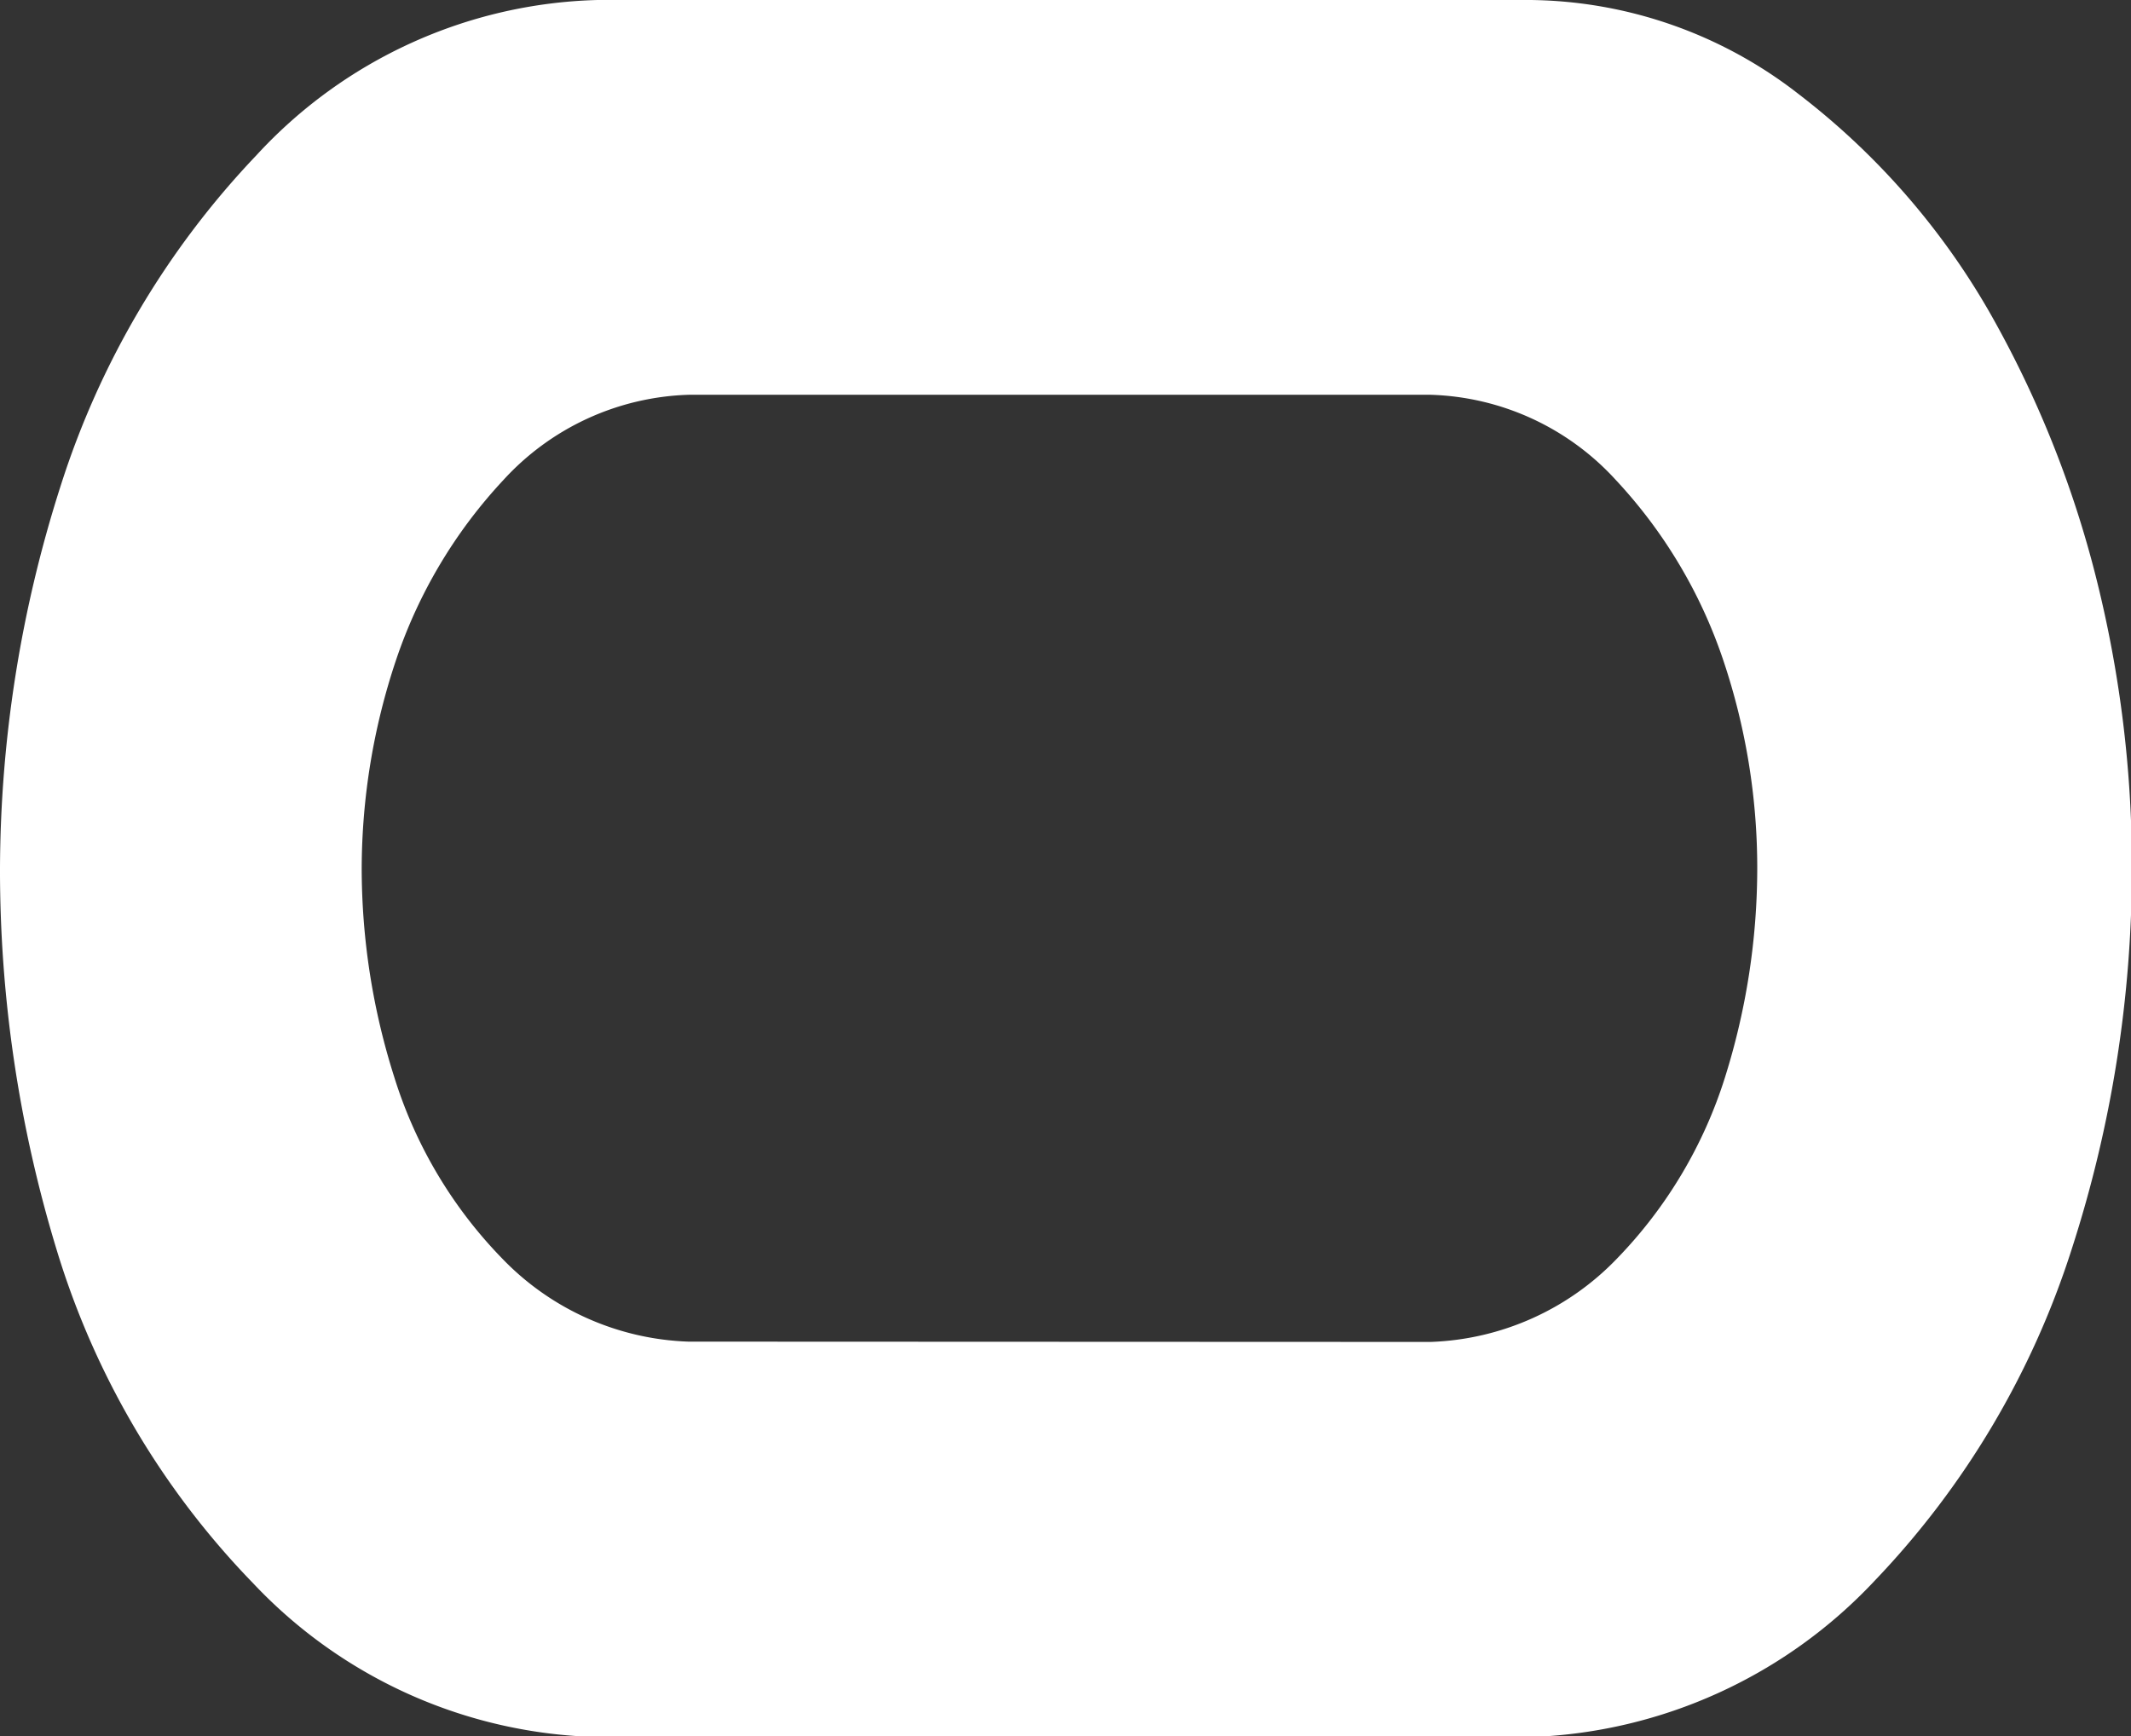 <svg xmlns="http://www.w3.org/2000/svg" viewBox="0 0 70.7 57.62"><rect x="0" y="0" width="70.7" height="57.62" fill="#333333" stroke="none"/><defs><style>.cls-1{fill:#fff;}</style></defs><title>0</title><g id="レイヤー_2" data-name="レイヤー 2"><g id="opening-1"><path class="cls-1" d="M50.78,0a14.71,14.71,0,0,1,8.89,3.12A24.44,24.44,0,0,1,66,10.35a35.11,35.11,0,0,1,3.56,8.89,39.31,39.31,0,0,1,1.17,9.57,41.09,41.09,0,0,1-2,12.65,28.4,28.4,0,0,1-6.54,11,16.41,16.41,0,0,1-11.38,5.18h-31A16.23,16.23,0,0,1,8.4,52.54a27.2,27.2,0,0,1-6.5-11A43.23,43.23,0,0,1,0,28.81,42,42,0,0,1,2,16.16a28.35,28.35,0,0,1,6.5-11A15.93,15.93,0,0,1,19.82,0h31ZM47.46,44.53a9,9,0,0,0,6.2-2.78,15.16,15.16,0,0,0,3.57-6,23.19,23.19,0,0,0,1.07-6.93,21.62,21.62,0,0,0-1.12-6.89,16.41,16.41,0,0,0-3.57-6,8.66,8.66,0,0,0-6.15-2.83H22.85a8.68,8.68,0,0,0-6.15,2.83,16.41,16.41,0,0,0-3.57,6A21.9,21.9,0,0,0,12,28.81a22.89,22.89,0,0,0,1.08,6.93,15,15,0,0,0,3.56,6,9,9,0,0,0,6.2,2.78Z"/></g></g></svg>